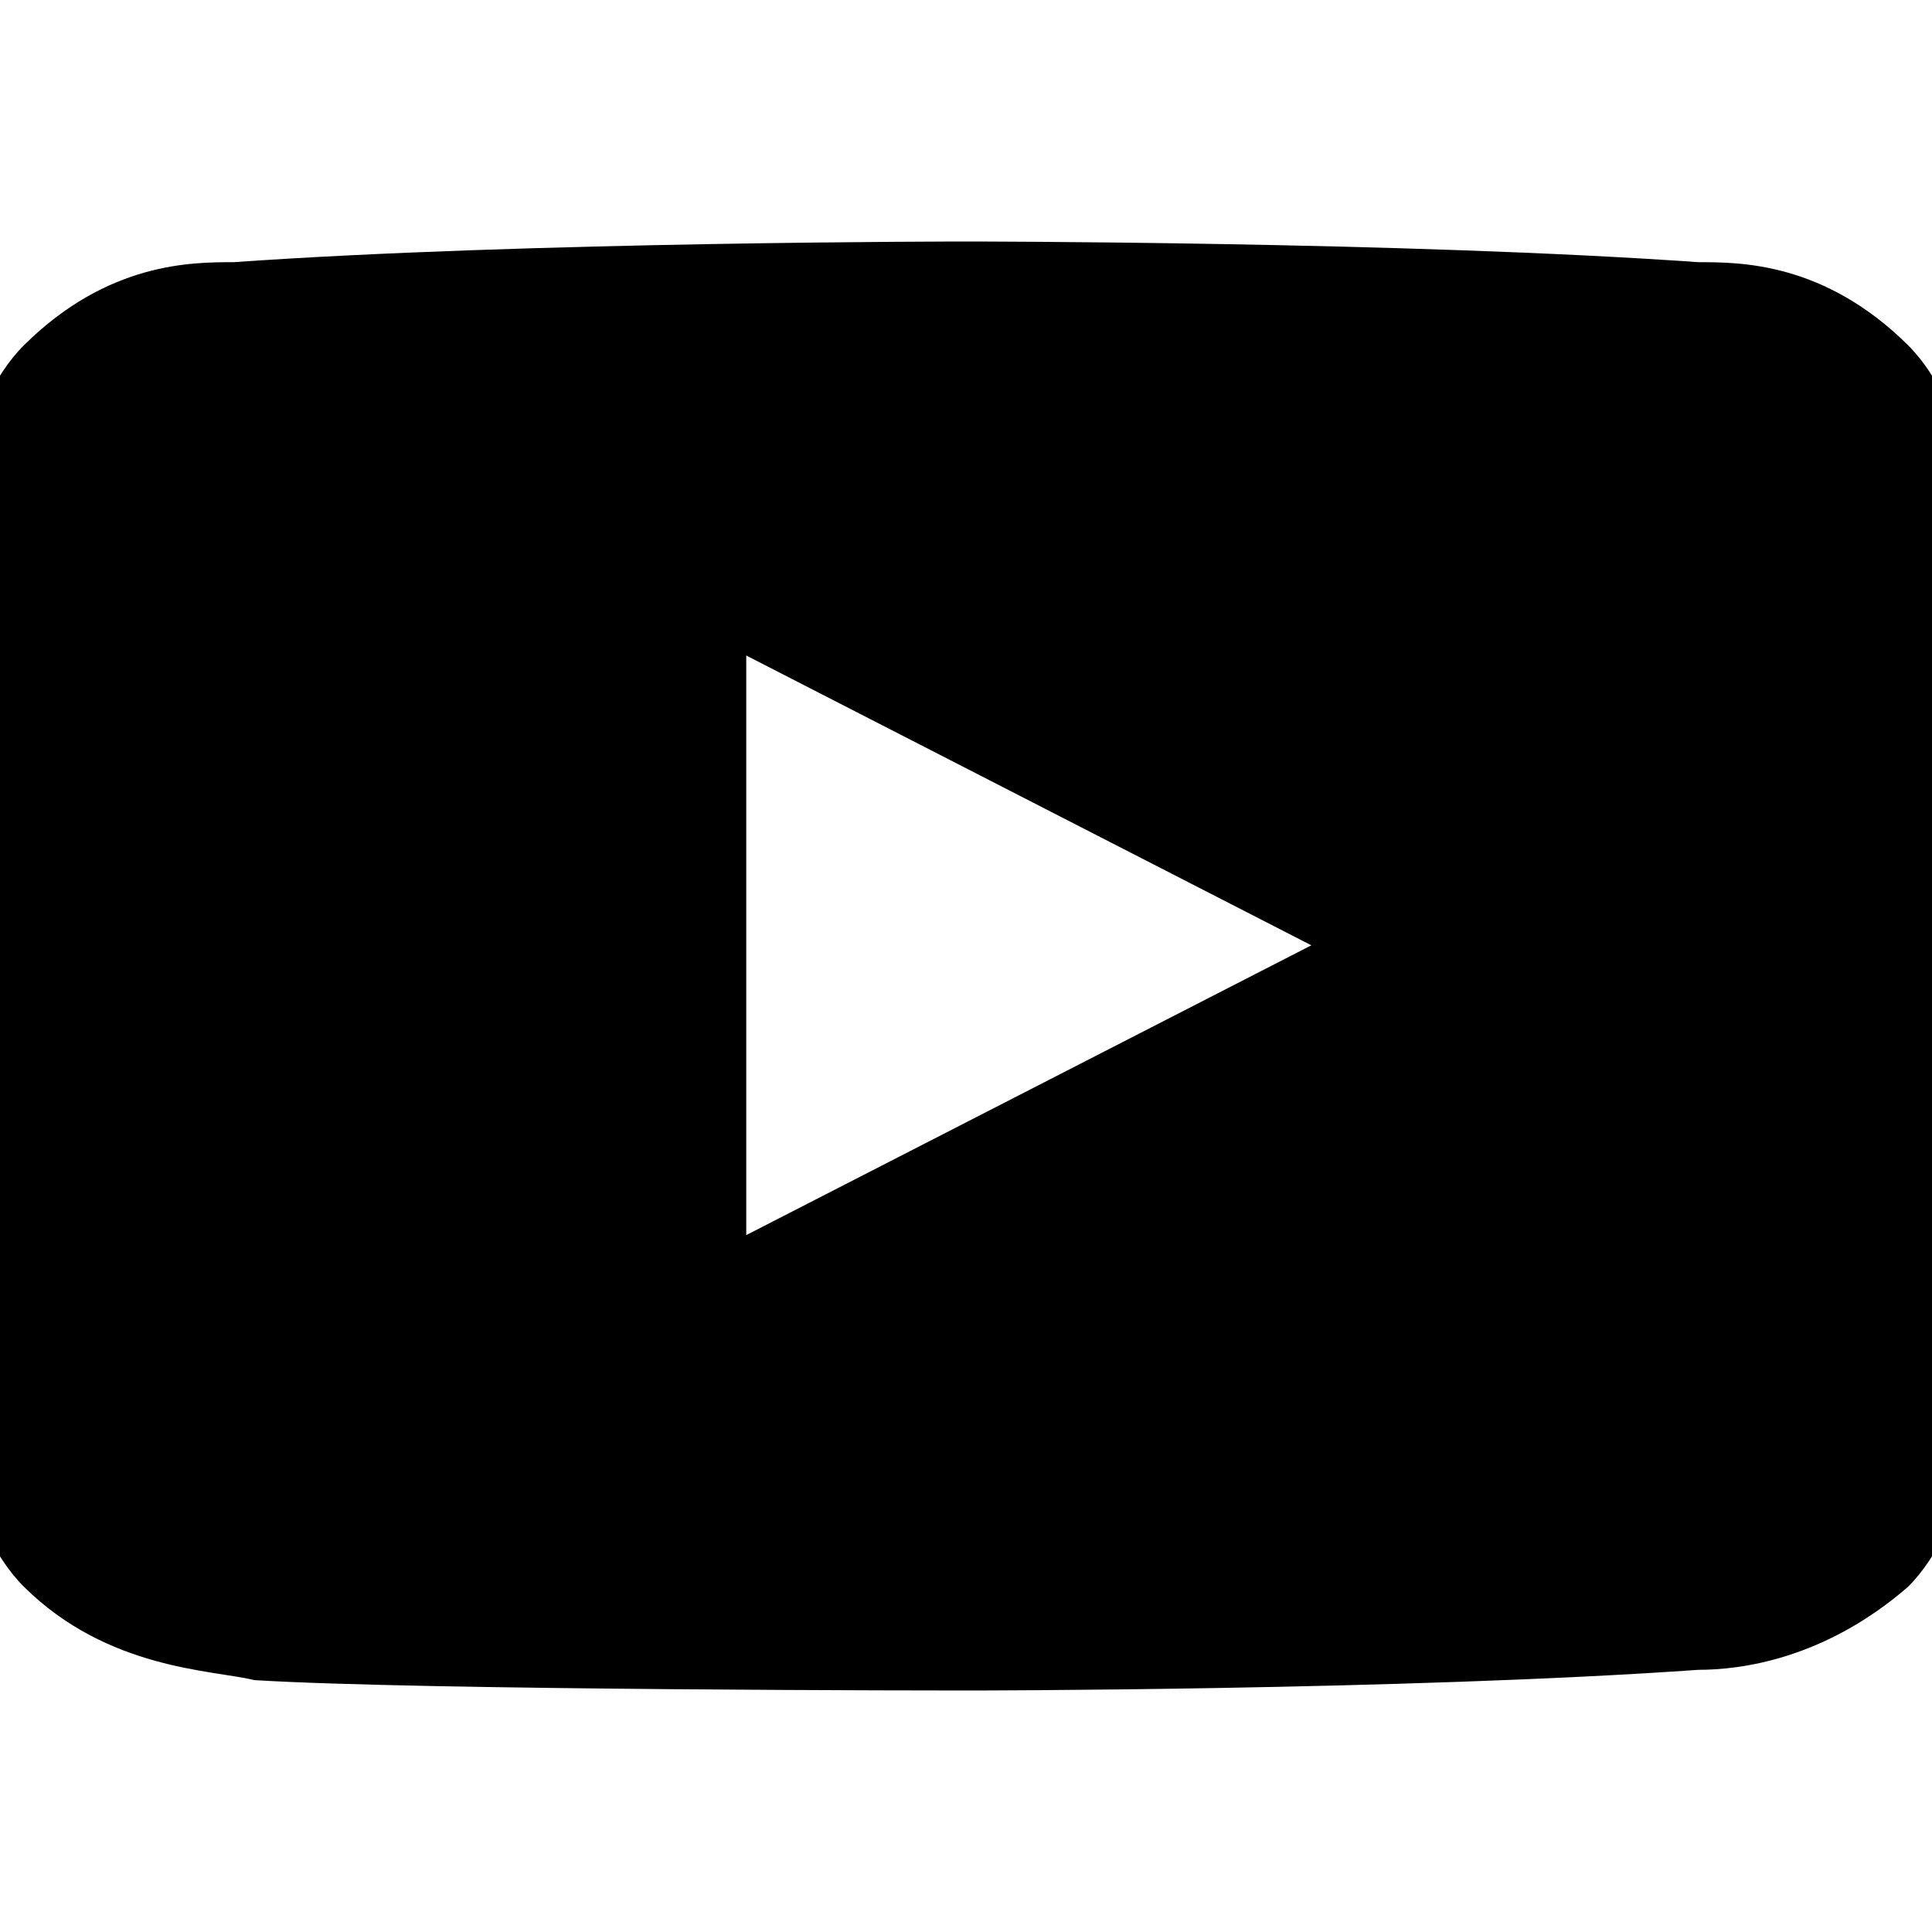 <svg
	width="24"
	height="24"
	viewBox="12 12 24 24"
	fill="currentColor"
	xmlns="http://www.w3.org/2000/svg"
>
	<path
		d="M36.74 18.857s-.26-1.8-1.04-2.571c-1.04-1.029-2.08-1.029-2.6-1.029C29.46 15 24 15 24 15s-5.46 0-9.1.257c-.52 0-1.56 0-2.6 1.029-.78.771-1.04 2.571-1.04 2.571S11 20.914 11 22.971V24.9c0 2.186.26 4.243.26 4.243s.26 1.8 1.04 2.571c1.04 1.029 2.34 1.029 2.86 1.157C17.24 33 24 33 24 33s5.46 0 9.1-.257c.52 0 1.56-.129 2.6-1.029.78-.771 1.04-2.571 1.04-2.571s.26-2.057.26-4.114V22.97c0-2.057-.26-4.114-.26-4.114zm-15.47 8.486v-7.2l7.02 3.6-7.02 3.6z"
	/>
</svg>
